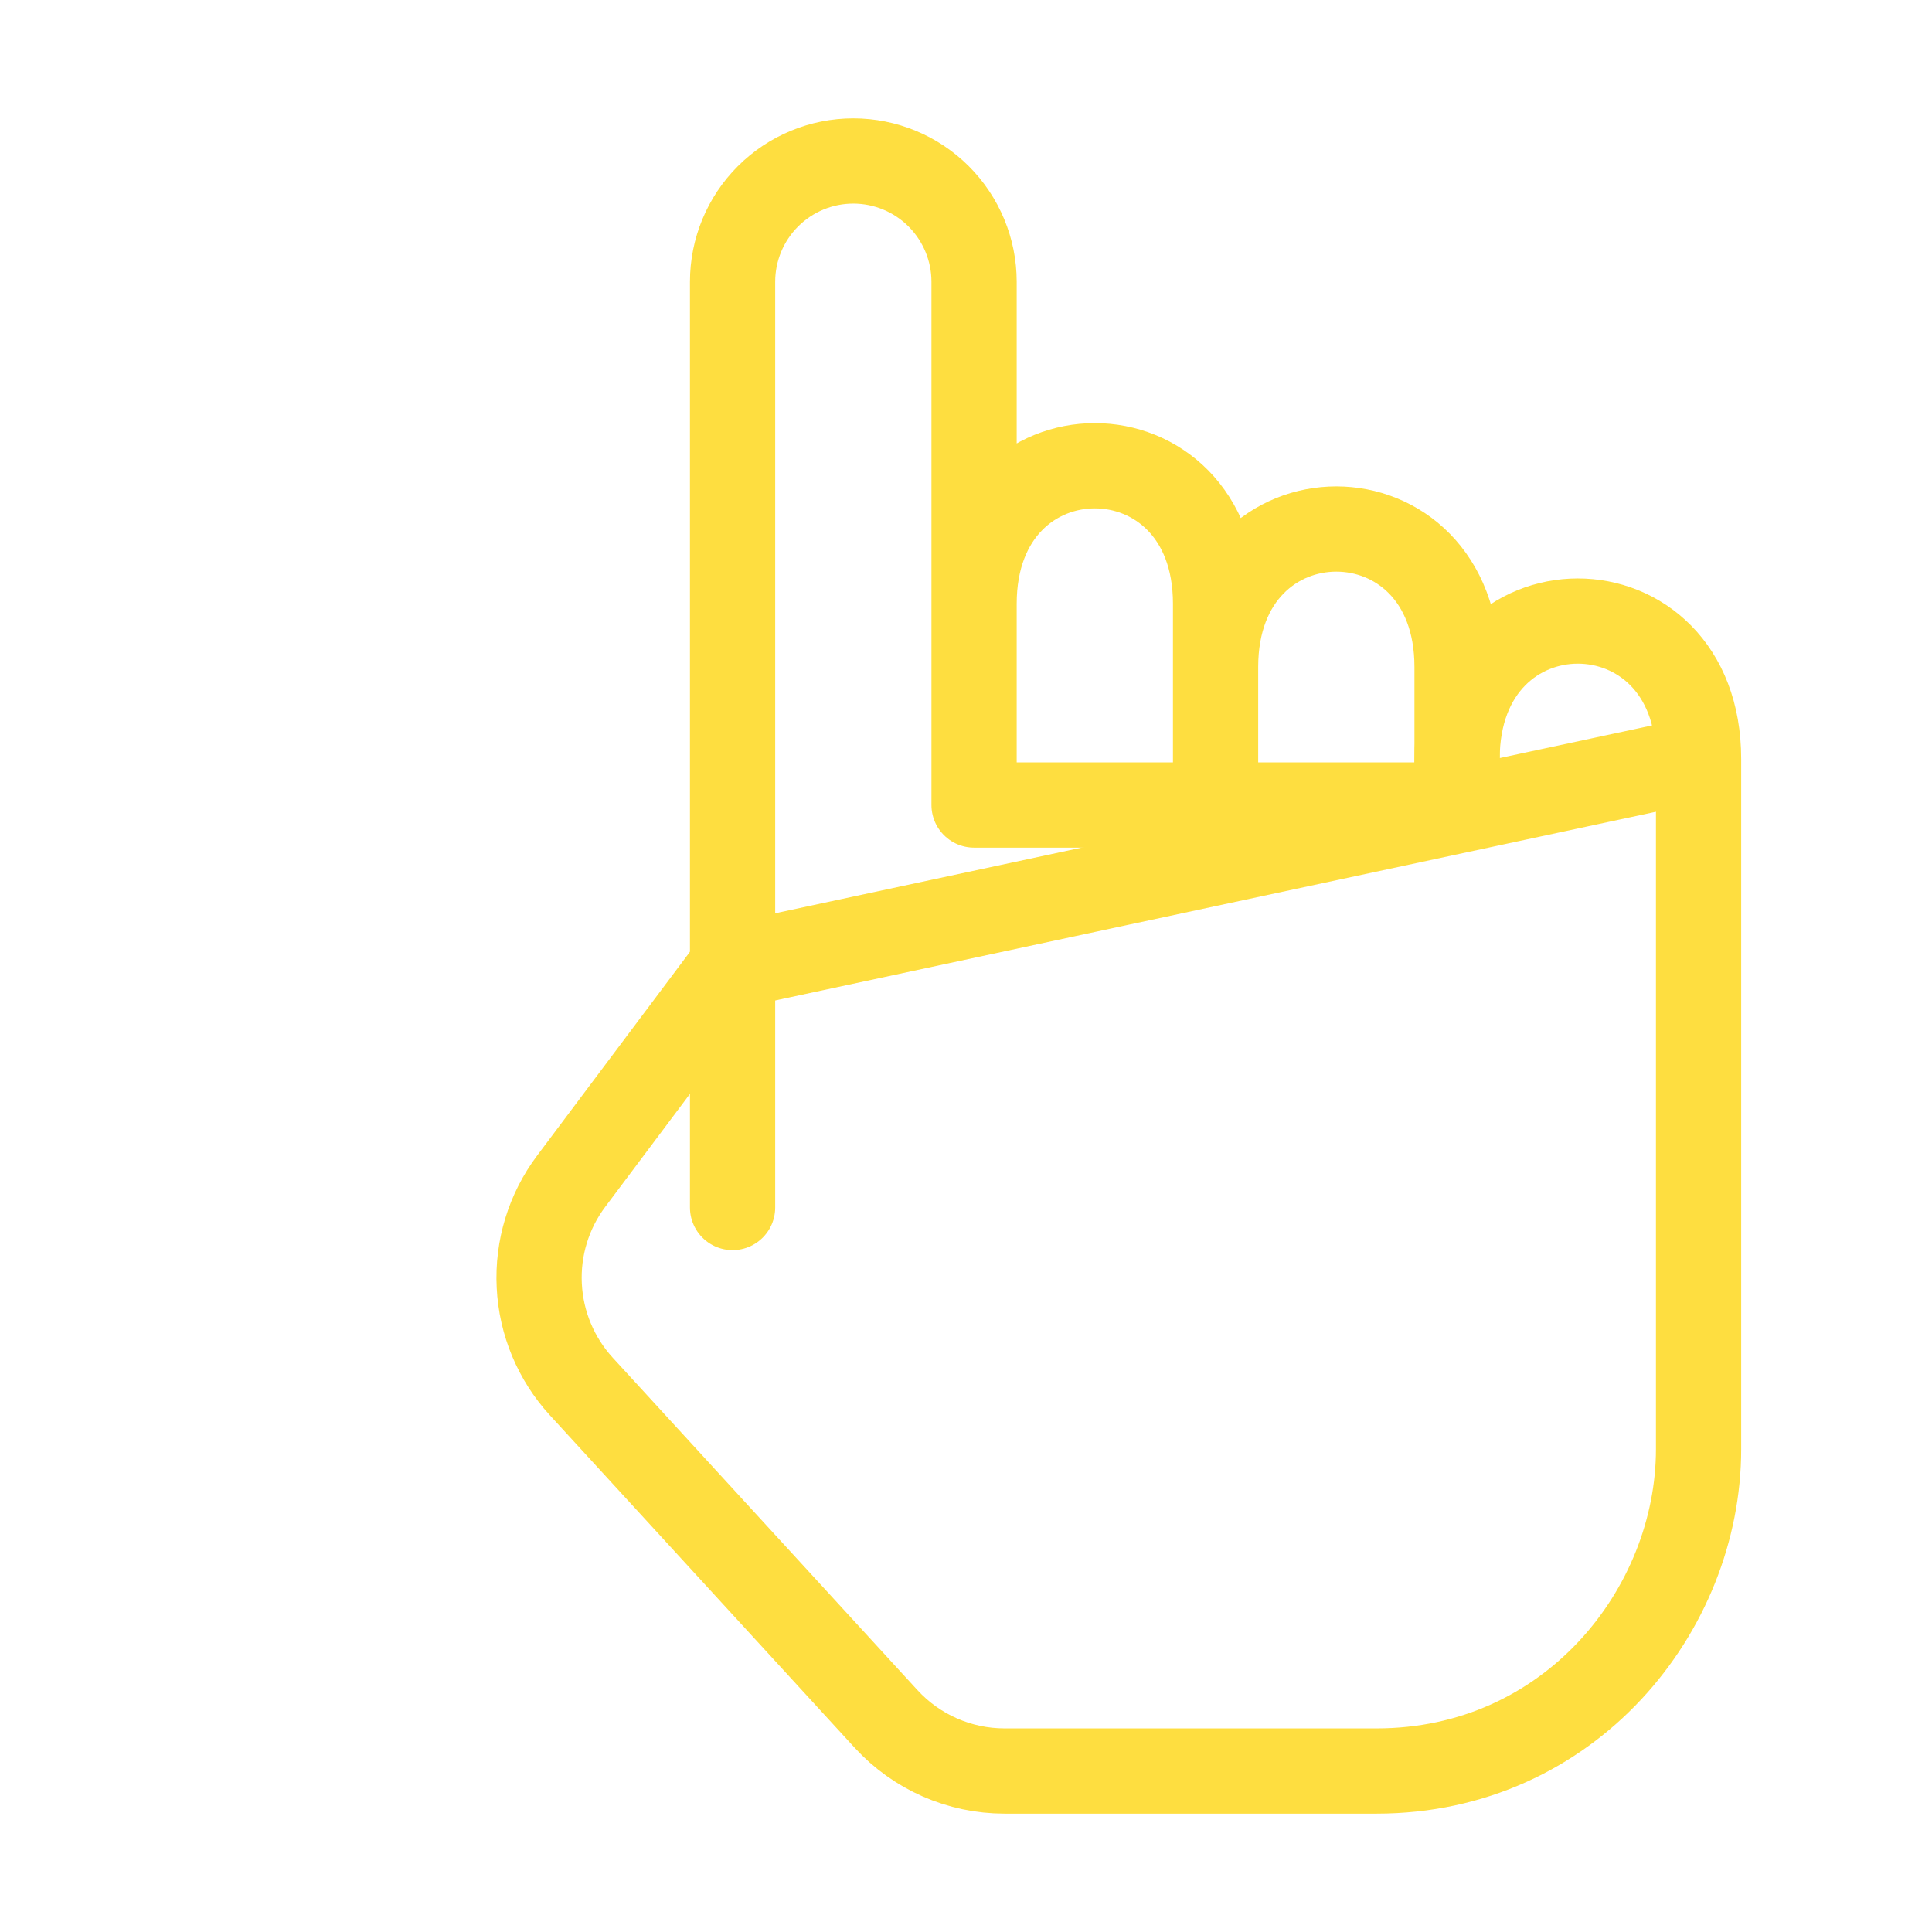 <svg width="34" height="34" viewBox="0 0 34 34" fill="none" xmlns="http://www.w3.org/2000/svg">
    <path
        d="M25.642 14.167V13.358C25.642 10.12 29.892 10.12 29.892 13.358M12.892 17L10.053 20.786C9.656 21.314 9.457 21.965 9.49 22.625C9.522 23.286 9.785 23.914 10.231 24.401L15.592 30.249C16.128 30.834 16.884 31.167 17.679 31.167H24.225C27.625 31.167 29.892 28.334 29.892 25.5V13.358L12.892 17Z"
        stroke="#FEDE40" stroke-width="1.5" stroke-linecap="round" stroke-linejoin="round" />
    <path
        d="M17.142 14.167V4.957C17.142 4.394 16.917 3.854 16.519 3.455C16.12 3.057 15.58 2.833 15.017 2.833C14.453 2.833 13.913 3.057 13.514 3.456C13.116 3.854 12.892 4.395 12.892 4.958V21.25M21.392 14.167V11.739C21.392 8.5 25.642 8.5 25.642 11.739V14.167H21.392ZM17.142 14.167V10.625C17.142 7.387 21.392 7.387 21.392 10.625V14.167H17.142Z"
        stroke="#FEDE40" stroke-width="1.5" stroke-linecap="round" stroke-linejoin="round" />
</svg>
